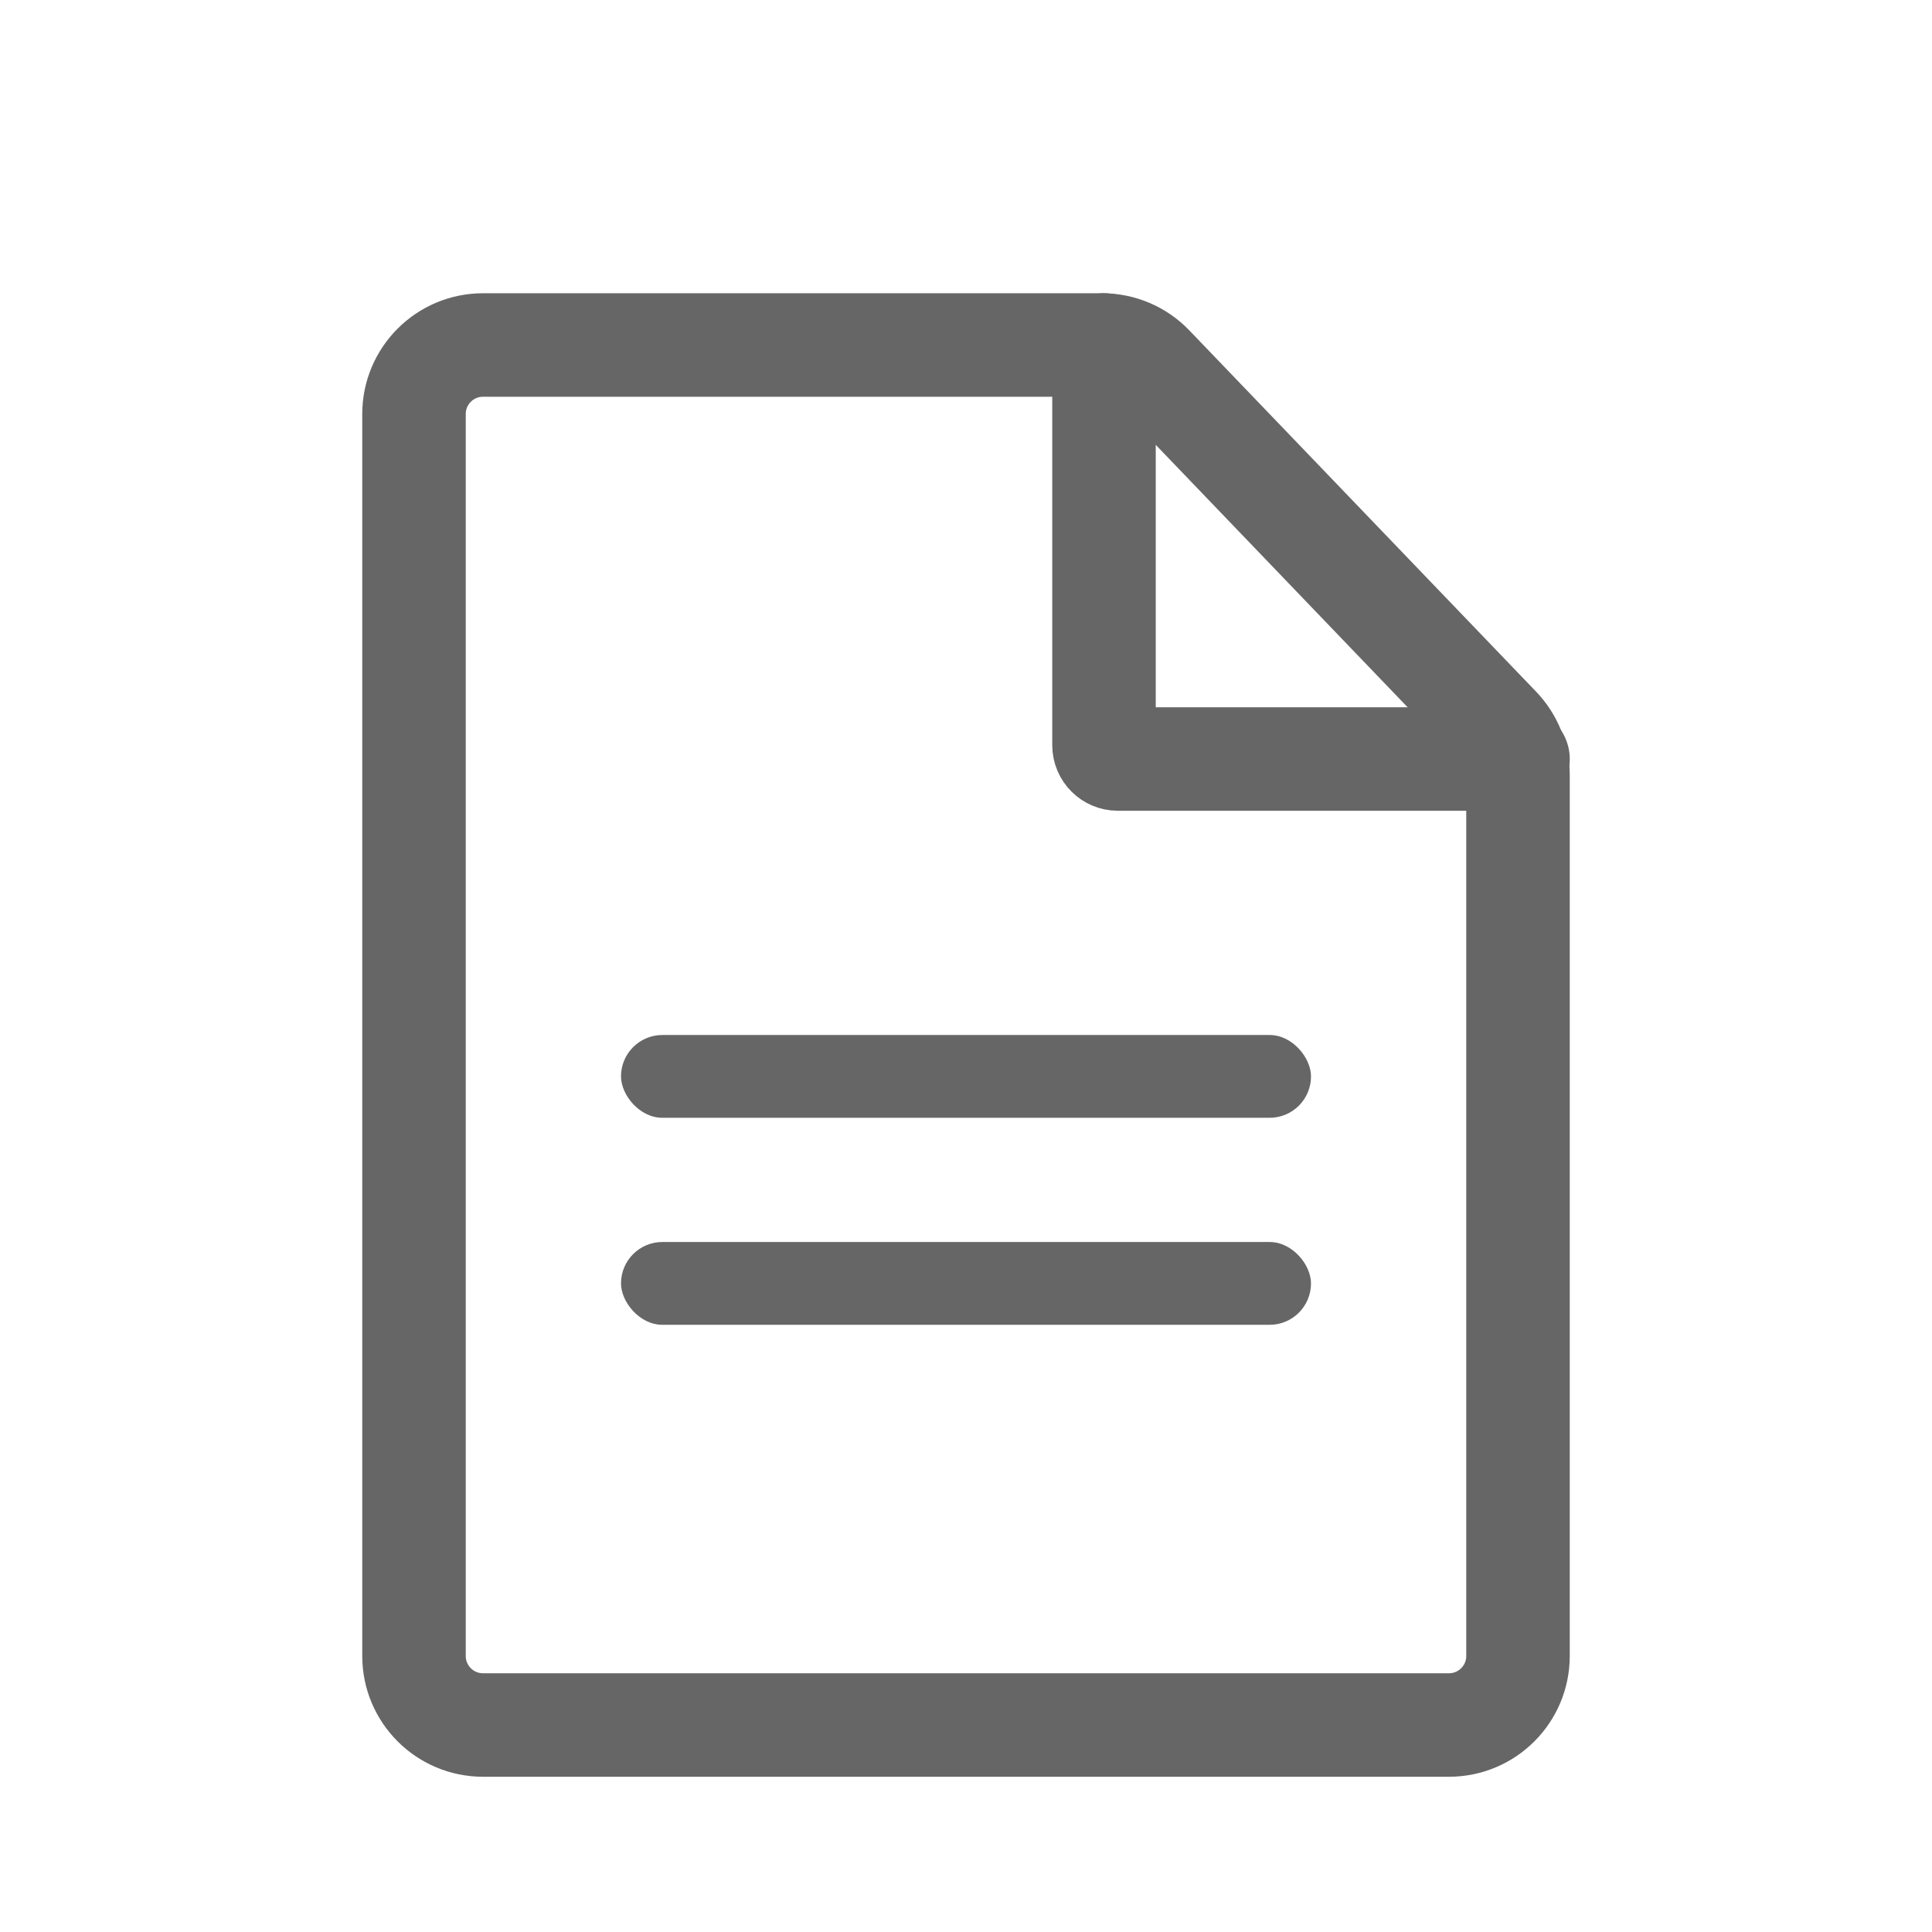 <svg width="28" height="28" viewBox="0 0 28 28" fill="none" xmlns="http://www.w3.org/2000/svg">
<path d="M6 6C6 5.448 6.448 5 7 5H15.974C16.246 5 16.507 5.111 16.695 5.307L21.721 10.543C21.9 10.729 22 10.977 22 11.236V24C22 24.552 21.552 25 21 25H7C6.448 25 6 24.552 6 24V6Z" stroke="#666666" stroke-width="1.5"/>
<path d="M22 11L16.2 11C16.09 11 16 10.911 16 10.8L16 5" stroke="#666666" stroke-width="1.5" stroke-linecap="round"/>
<rect x="9" y="15" width="10" height="1.2" rx="0.6" fill="#666666"/>
<rect x="9" y="18" width="10" height="1.2" rx="0.6" fill="#666666"/>
</svg>
